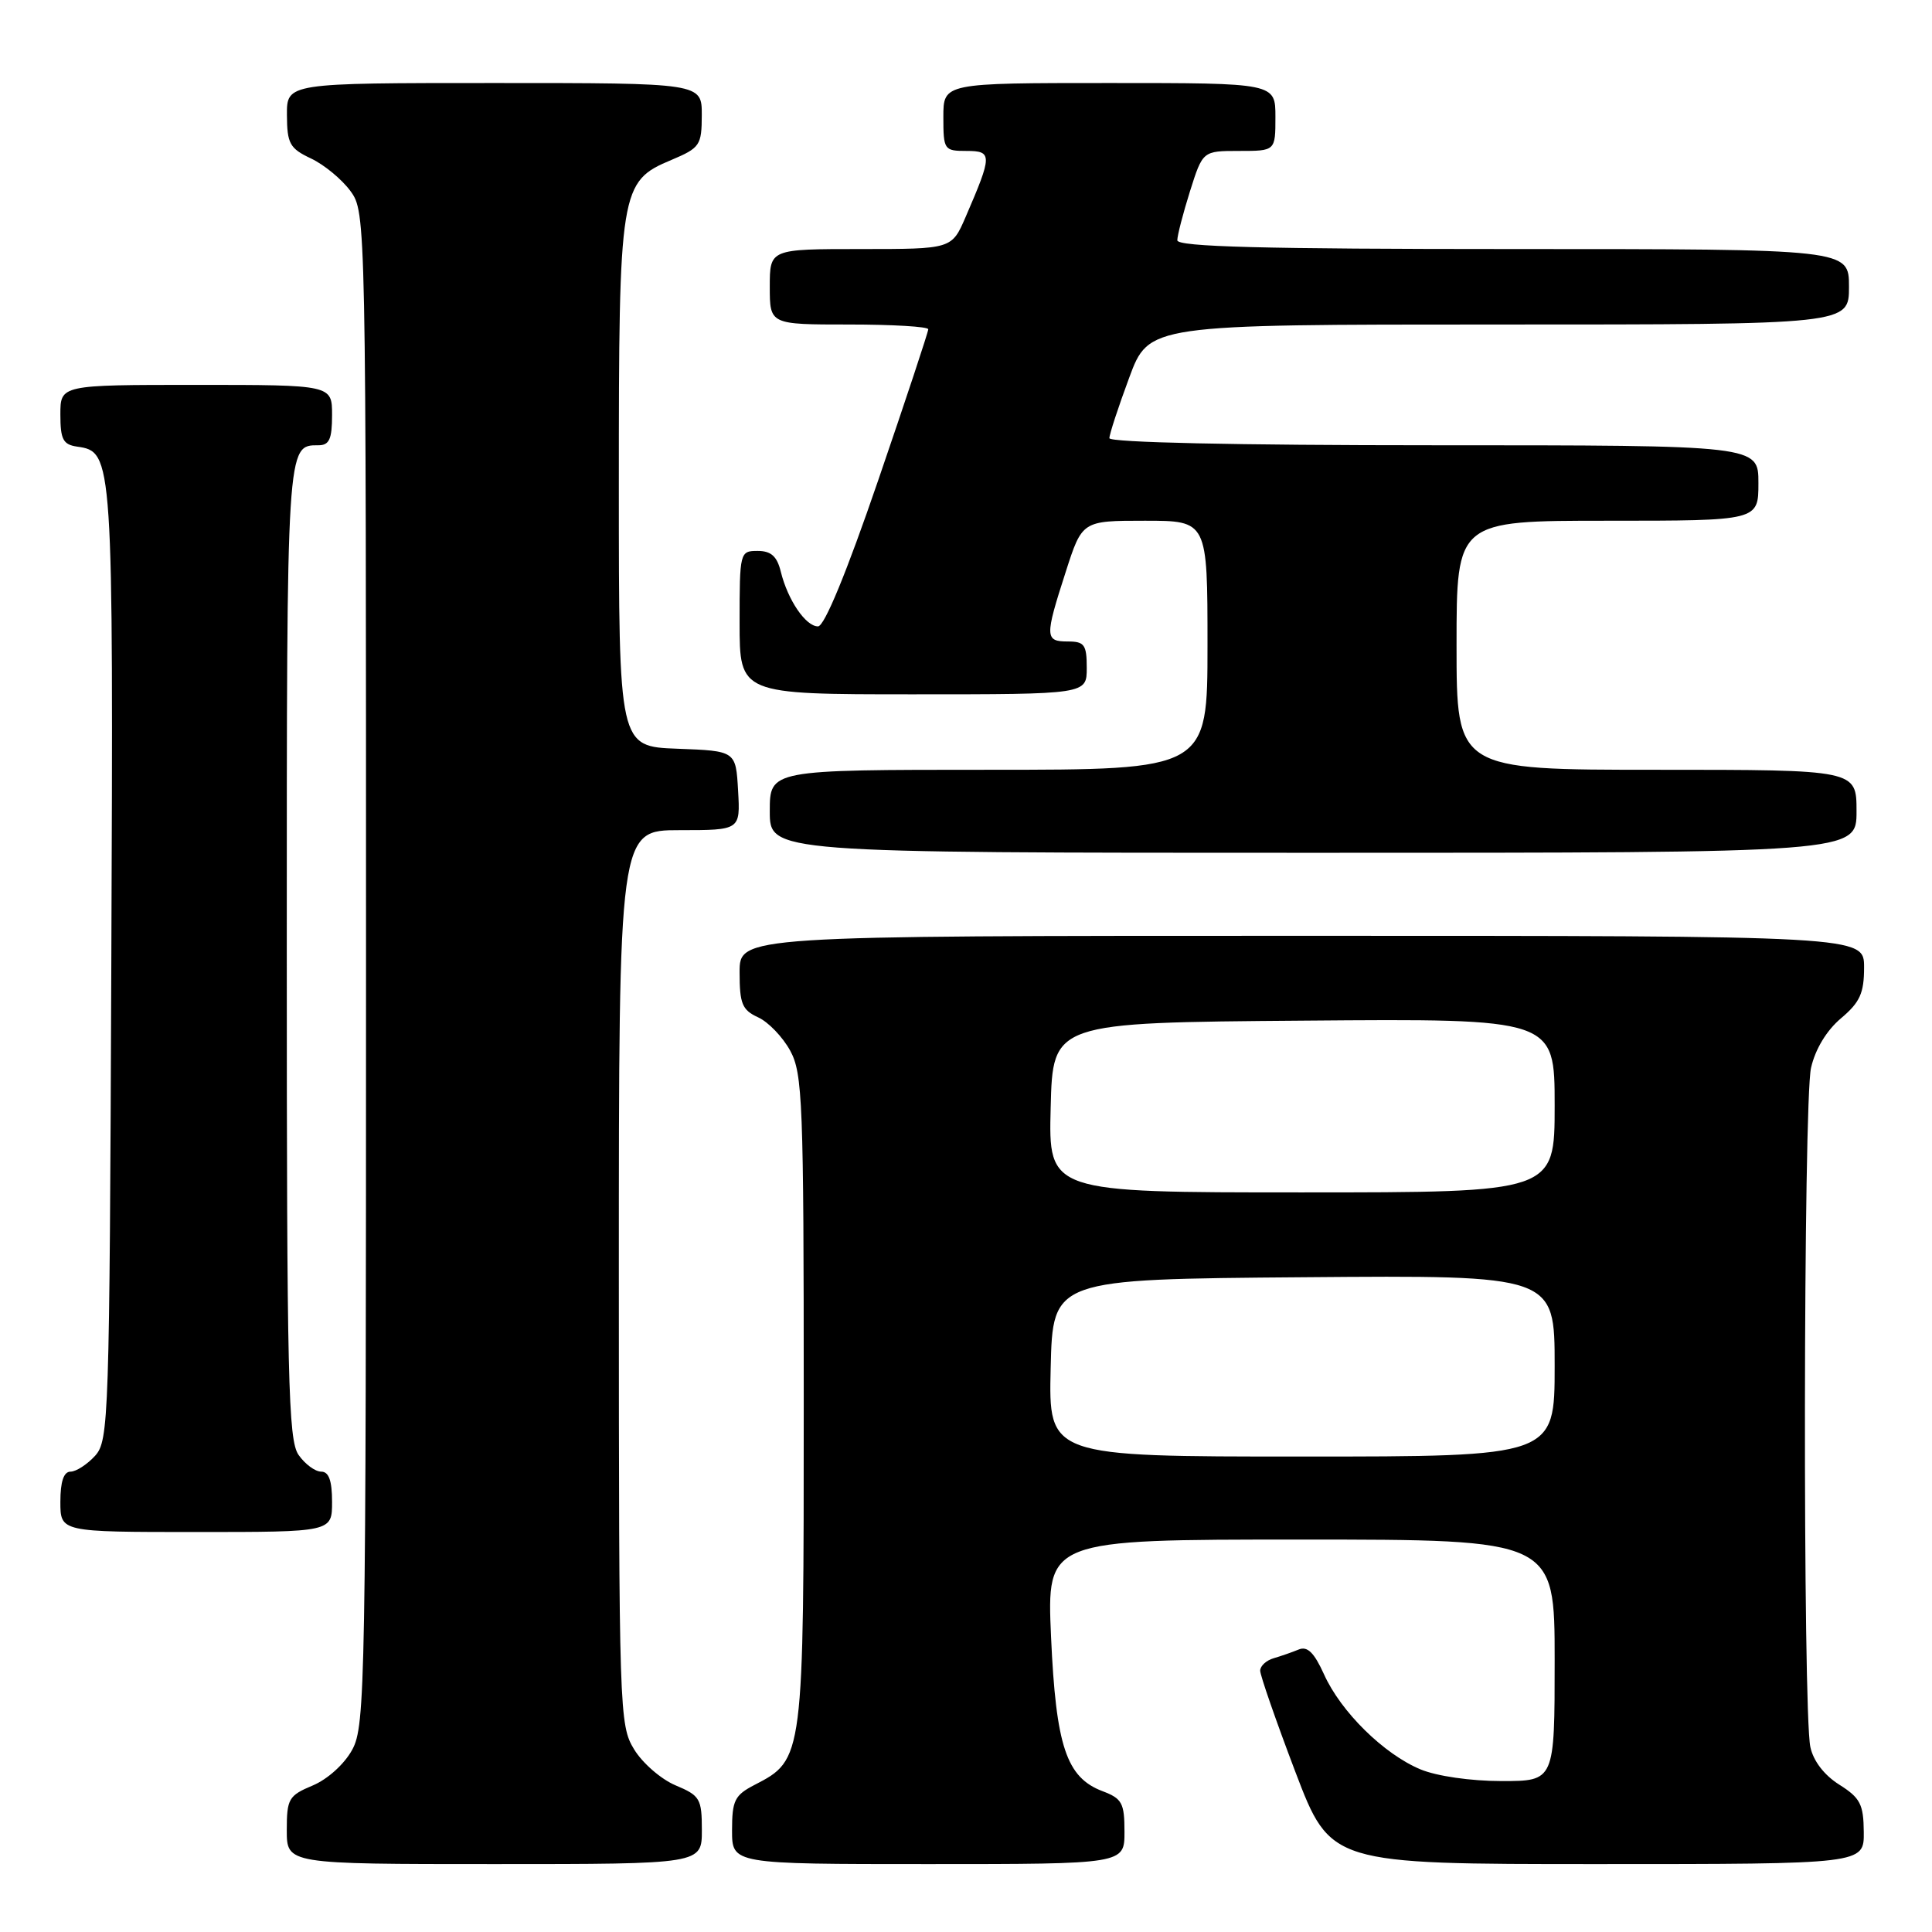 <?xml version="1.0" encoding="UTF-8" standalone="no"?>
<!DOCTYPE svg PUBLIC "-//W3C//DTD SVG 1.1//EN" "http://www.w3.org/Graphics/SVG/1.1/DTD/svg11.dtd" >
<svg xmlns="http://www.w3.org/2000/svg" xmlns:xlink="http://www.w3.org/1999/xlink" version="1.1" viewBox="0 0 256 256">
 <g >
 <path fill="currentColor"
d=" M 93.00 242.51 C 93.00 238.34 92.76 237.93 89.52 236.57 C 87.61 235.77 85.14 233.63 84.03 231.81 C 82.06 228.59 82.01 226.91 82.00 169.25 C 82.00 110.00 82.00 110.00 90.05 110.00 C 98.10 110.00 98.10 110.00 97.80 104.75 C 97.50 99.50 97.50 99.50 89.75 99.21 C 82.00 98.92 82.00 98.92 82.00 64.43 C 82.00 24.99 82.15 24.05 88.97 21.19 C 92.75 19.59 92.98 19.26 92.99 15.25 C 93.00 11.00 93.00 11.00 65.50 11.00 C 38.00 11.00 38.00 11.00 38.02 15.25 C 38.04 19.03 38.39 19.67 41.21 21.00 C 42.95 21.82 45.31 23.77 46.44 25.32 C 48.49 28.13 48.50 28.74 48.50 128.32 C 48.50 223.24 48.40 228.67 46.68 231.83 C 45.64 233.75 43.41 235.76 41.43 236.59 C 38.25 237.92 38.00 238.35 38.00 242.51 C 38.00 247.00 38.00 247.00 65.50 247.00 C 93.00 247.00 93.00 247.00 93.00 242.51 Z  M 149.00 242.72 C 149.00 238.91 148.68 238.32 146.09 237.34 C 141.30 235.53 139.92 231.37 139.27 216.90 C 138.70 204.00 138.70 204.00 172.35 204.00 C 206.00 204.00 206.00 204.00 206.00 220.00 C 206.00 236.00 206.00 236.00 198.97 236.00 C 194.89 236.00 190.38 235.35 188.22 234.45 C 183.37 232.43 177.67 226.82 175.44 221.86 C 174.13 218.97 173.24 218.09 172.08 218.57 C 171.21 218.93 169.71 219.45 168.75 219.73 C 167.79 220.01 166.99 220.74 166.98 221.37 C 166.98 221.99 169.07 228.01 171.63 234.75 C 176.30 247.00 176.30 247.00 211.65 247.00 C 247.00 247.00 247.00 247.00 246.96 242.75 C 246.93 239.07 246.49 238.23 243.72 236.48 C 241.73 235.23 240.27 233.34 239.88 231.48 C 238.87 226.77 238.95 145.94 239.97 141.50 C 240.53 139.02 242.04 136.53 243.94 134.93 C 246.45 132.81 247.00 131.61 247.00 128.18 C 247.00 124.00 247.00 124.00 172.50 124.00 C 98.00 124.00 98.00 124.00 98.00 128.84 C 98.00 133.01 98.34 133.83 100.45 134.80 C 101.80 135.41 103.71 137.40 104.70 139.21 C 106.35 142.23 106.50 146.00 106.50 185.50 C 106.50 233.11 106.50 233.14 99.98 236.51 C 97.35 237.87 97.00 238.57 97.00 242.53 C 97.00 247.00 97.00 247.00 123.00 247.00 C 149.00 247.00 149.00 247.00 149.00 242.72 Z  M 44.00 199.00 C 44.00 196.18 43.57 195.00 42.56 195.00 C 41.76 195.00 40.41 194.00 39.56 192.78 C 38.19 190.82 38.00 182.81 38.00 125.98 C 38.00 58.59 37.97 59.00 42.20 59.00 C 43.63 59.00 44.00 58.19 44.00 55.00 C 44.00 51.00 44.00 51.00 26.00 51.00 C 8.00 51.00 8.00 51.00 8.00 54.93 C 8.00 58.23 8.36 58.91 10.22 59.18 C 14.99 59.86 15.02 60.31 14.75 127.65 C 14.51 188.15 14.42 190.88 12.60 192.90 C 11.55 194.05 10.08 195.00 9.35 195.00 C 8.44 195.00 8.00 196.32 8.00 199.00 C 8.00 203.00 8.00 203.00 26.00 203.00 C 44.00 203.00 44.00 203.00 44.00 199.00 Z  M 246.00 107.50 C 246.00 102.00 246.00 102.00 219.50 102.00 C 193.00 102.00 193.00 102.00 193.00 85.50 C 193.00 69.00 193.00 69.00 213.00 69.00 C 233.00 69.00 233.00 69.00 233.00 64.00 C 233.00 59.00 233.00 59.00 190.00 59.00 C 163.74 59.00 147.00 58.63 147.00 58.06 C 147.00 57.54 148.18 53.94 149.62 50.06 C 152.23 43.00 152.23 43.00 198.62 43.00 C 245.00 43.00 245.00 43.00 245.00 38.00 C 245.00 33.00 245.00 33.00 200.50 33.00 C 167.36 33.00 156.00 32.70 156.00 31.84 C 156.00 31.20 156.76 28.27 157.68 25.34 C 159.37 20.00 159.37 20.00 164.18 20.00 C 169.00 20.00 169.00 20.00 169.00 15.50 C 169.00 11.00 169.00 11.00 147.00 11.00 C 125.00 11.00 125.00 11.00 125.00 15.50 C 125.00 19.86 125.10 20.00 128.07 20.00 C 131.51 20.00 131.50 20.54 127.95 28.75 C 126.11 33.00 126.11 33.00 114.06 33.00 C 102.00 33.00 102.00 33.00 102.00 38.00 C 102.00 43.00 102.00 43.00 112.50 43.00 C 118.28 43.00 123.00 43.28 123.00 43.63 C 123.00 43.98 120.02 52.98 116.37 63.63 C 112.17 75.89 109.24 83.00 108.39 83.00 C 106.76 83.00 104.38 79.50 103.46 75.75 C 102.96 73.71 102.17 73.00 100.39 73.00 C 98.04 73.00 98.00 73.15 98.00 82.50 C 98.00 92.00 98.00 92.00 121.00 92.00 C 144.00 92.00 144.00 92.00 144.00 88.50 C 144.00 85.43 143.69 85.00 141.50 85.00 C 138.45 85.00 138.43 84.41 141.20 75.82 C 143.39 69.00 143.39 69.00 151.70 69.00 C 160.00 69.00 160.00 69.00 160.00 85.50 C 160.00 102.00 160.00 102.00 131.00 102.00 C 102.00 102.00 102.00 102.00 102.00 107.50 C 102.00 113.00 102.00 113.00 174.00 113.00 C 246.00 113.00 246.00 113.00 246.00 107.50 Z  M 139.22 181.25 C 139.50 169.50 139.50 169.50 172.75 169.24 C 206.00 168.97 206.00 168.97 206.00 180.99 C 206.00 193.00 206.00 193.00 172.47 193.00 C 138.94 193.00 138.94 193.00 139.22 181.25 Z  M 139.22 146.75 C 139.50 135.50 139.50 135.50 172.75 135.24 C 206.00 134.97 206.00 134.97 206.00 146.49 C 206.00 158.00 206.00 158.00 172.47 158.00 C 138.93 158.00 138.93 158.00 139.22 146.75 Z "/>
</g>
</svg>